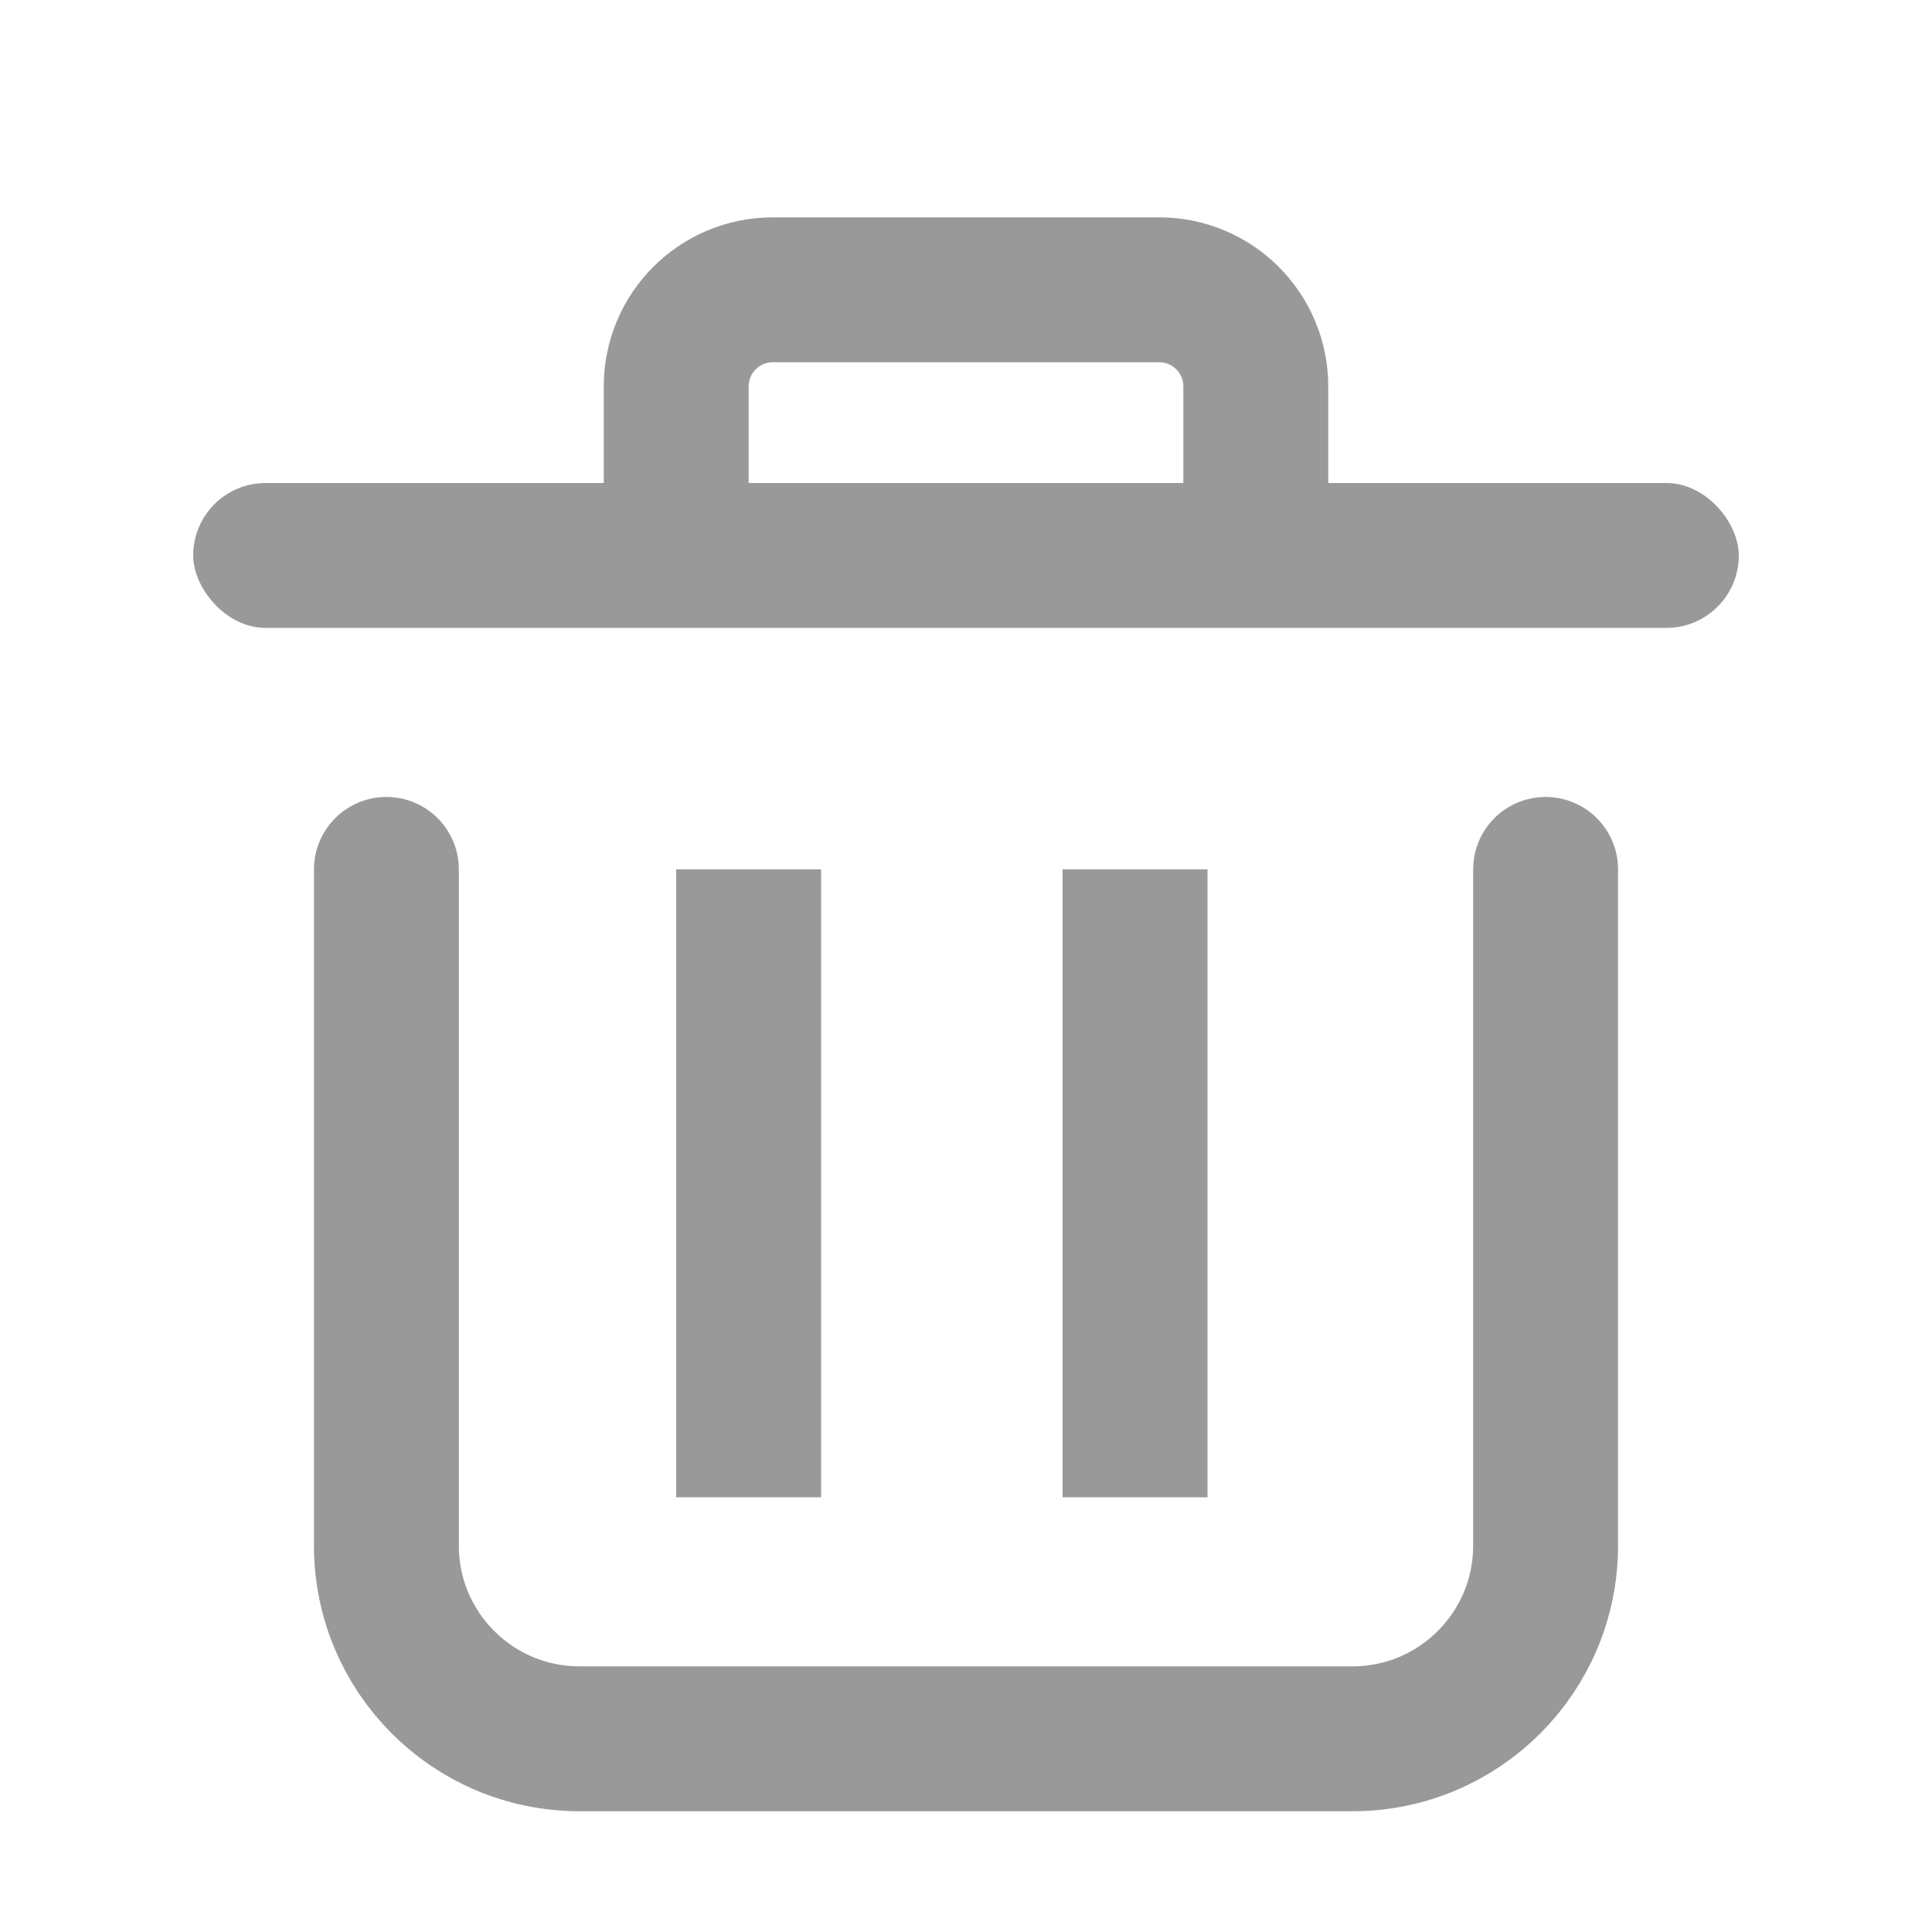 <?xml version="1.0" encoding="UTF-8"?>
<svg width="20px" height="20px" viewBox="0 0 20 20" version="1.1" xmlns="http://www.w3.org/2000/svg" xmlns:xlink="http://www.w3.org/1999/xlink">
    <!-- Generator: Sketch 52.2 (67145) - http://www.bohemiancoding.com/sketch -->
    <title>search_icon_delete</title>
    <desc>Created with Sketch.</desc>
    <g id="search_icon_delete" stroke="none" stroke-width="1" fill="none" fill-rule="evenodd">
        <g>
            <rect id="矩形" x="0" y="0" width="20" height="20"></rect>
            <g id="分组-4" transform="translate(2, 3)">
                <rect id="矩形" fill="#999999" x="0" y="2" width="16" height="1.5" rx="0.75"></rect>
                <path d="M5,3 L5,1 C5,0.448 5.448,1.01453063e-16 6,0 L10,0 C10.552,-1.01453063e-16 11,0.448 11,1 L11,3" id="路径" stroke="#999999" stroke-width="1.5"></path>
                <path d="M2,15 L2,8 C2,6.895 2.895,6 4,6 L12,6 C13.105,6 14,6.895 14,8 L14,15" id="路径-copy" stroke="#999999" stroke-width="1.5" stroke-linecap="round" transform="translate(8, 10.5) rotate(-180) translate(-8, -10.5) "></path>
                <rect id="矩形" fill="#999999" x="5" y="6" width="1.5" height="6.5"></rect>
                <rect id="矩形-copy-2" fill="#999999" x="9" y="6" width="1.5" height="6.5"></rect>
            </g>
        </g>
    </g>
</svg>
